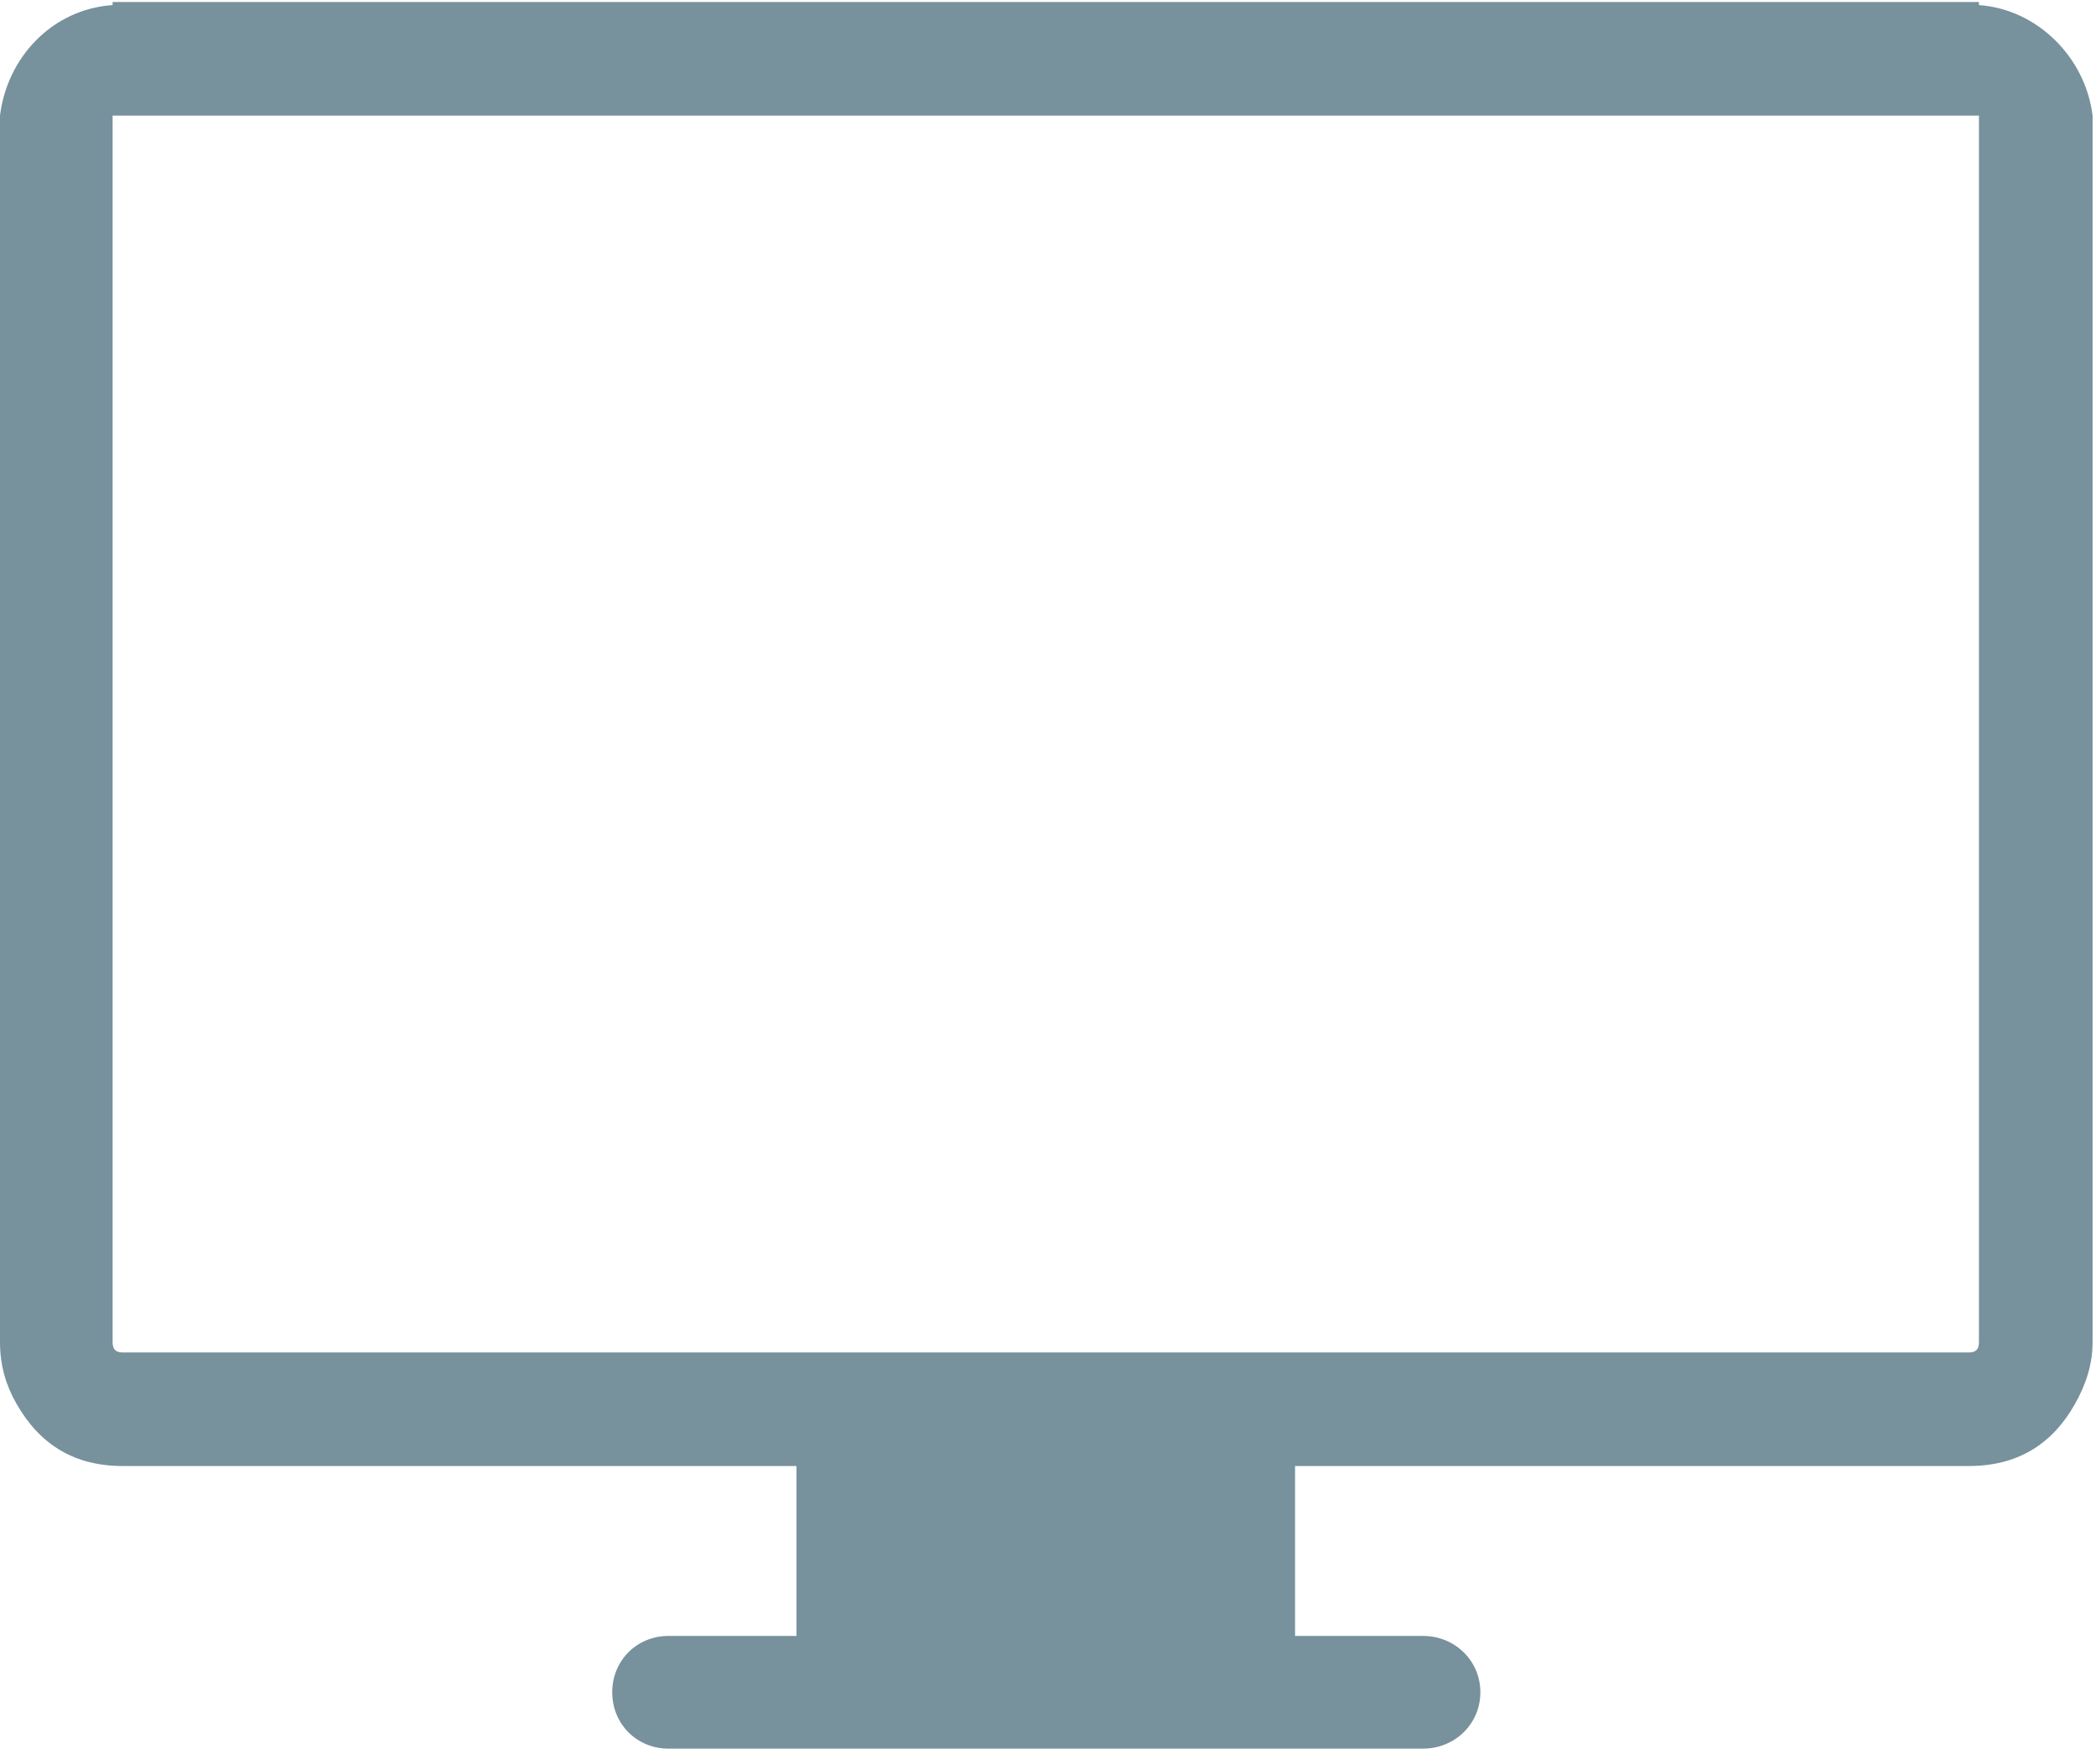 <?xml version="1.0" encoding="UTF-8" standalone="no"?>
<svg width="120px" height="101px" viewBox="0 0 120 101" version="1.1" xmlns="http://www.w3.org/2000/svg" xmlns:xlink="http://www.w3.org/1999/xlink" xmlns:sketch="http://www.bohemiancoding.com/sketch/ns">
    <!-- Generator: Sketch 3.5.2 (25235) - http://www.bohemiancoding.com/sketch -->
    <title>computer-screen</title>
    <desc>Created with Sketch.</desc>
    <defs></defs>
    <g id="Page-1" stroke="none" stroke-width="1" fill="none" fill-rule="evenodd" sketch:type="MSPage">
        <g id="Portfolio" sketch:type="MSArtboardGroup" transform="translate(-185, -1787)" fill="#77919D">
            <g id="Services" sketch:type="MSLayerGroup" transform="translate(30, 1768)">
                <g id="Design" transform="translate(0, 19)" sketch:type="MSShapeGroup">
                    <g id="computer-screen" transform="translate(155, 0)">
                        <path d="M113.298,0.291 L113.298,0.116 L112.712,0.116 L7.034,0.116 L6.447,0.116 L6.447,0.291 C2.99,0.529 0.41,3.28 0,6.618 L0,7.206 L0,76.842 C0,78.192 0.351,79.33 0.938,80.356 C2.287,82.731 4.279,83.932 7.034,83.932 L45.601,83.932 L45.601,93.66 L38.274,93.66 C36.457,93.66 35.051,95.073 35.051,96.886 C35.051,98.699 36.457,100.112 38.274,100.112 L81.472,100.112 C83.288,100.112 84.754,98.699 84.754,96.886 C84.754,95.073 83.289,93.66 81.472,93.66 L74.145,93.66 L74.145,83.932 L112.712,83.932 C115.468,83.932 117.477,82.731 118.808,80.356 C119.412,79.28 119.804,78.13 119.804,76.842 L119.804,7.206 L119.804,6.618 C119.394,3.28 116.639,0.529 113.298,0.291 L113.298,0.291 Z M113.298,7.206 L113.298,76.842 C113.298,77.255 113.123,77.43 112.712,77.43 L7.034,77.43 C6.623,77.43 6.447,77.255 6.447,76.842 L6.447,7.206 L6.447,6.618 L113.298,6.618 L113.298,7.206 L113.298,7.206 Z" id="Shape"></path>
                    </g>
                </g>
            </g>
        </g>
    </g>
</svg>